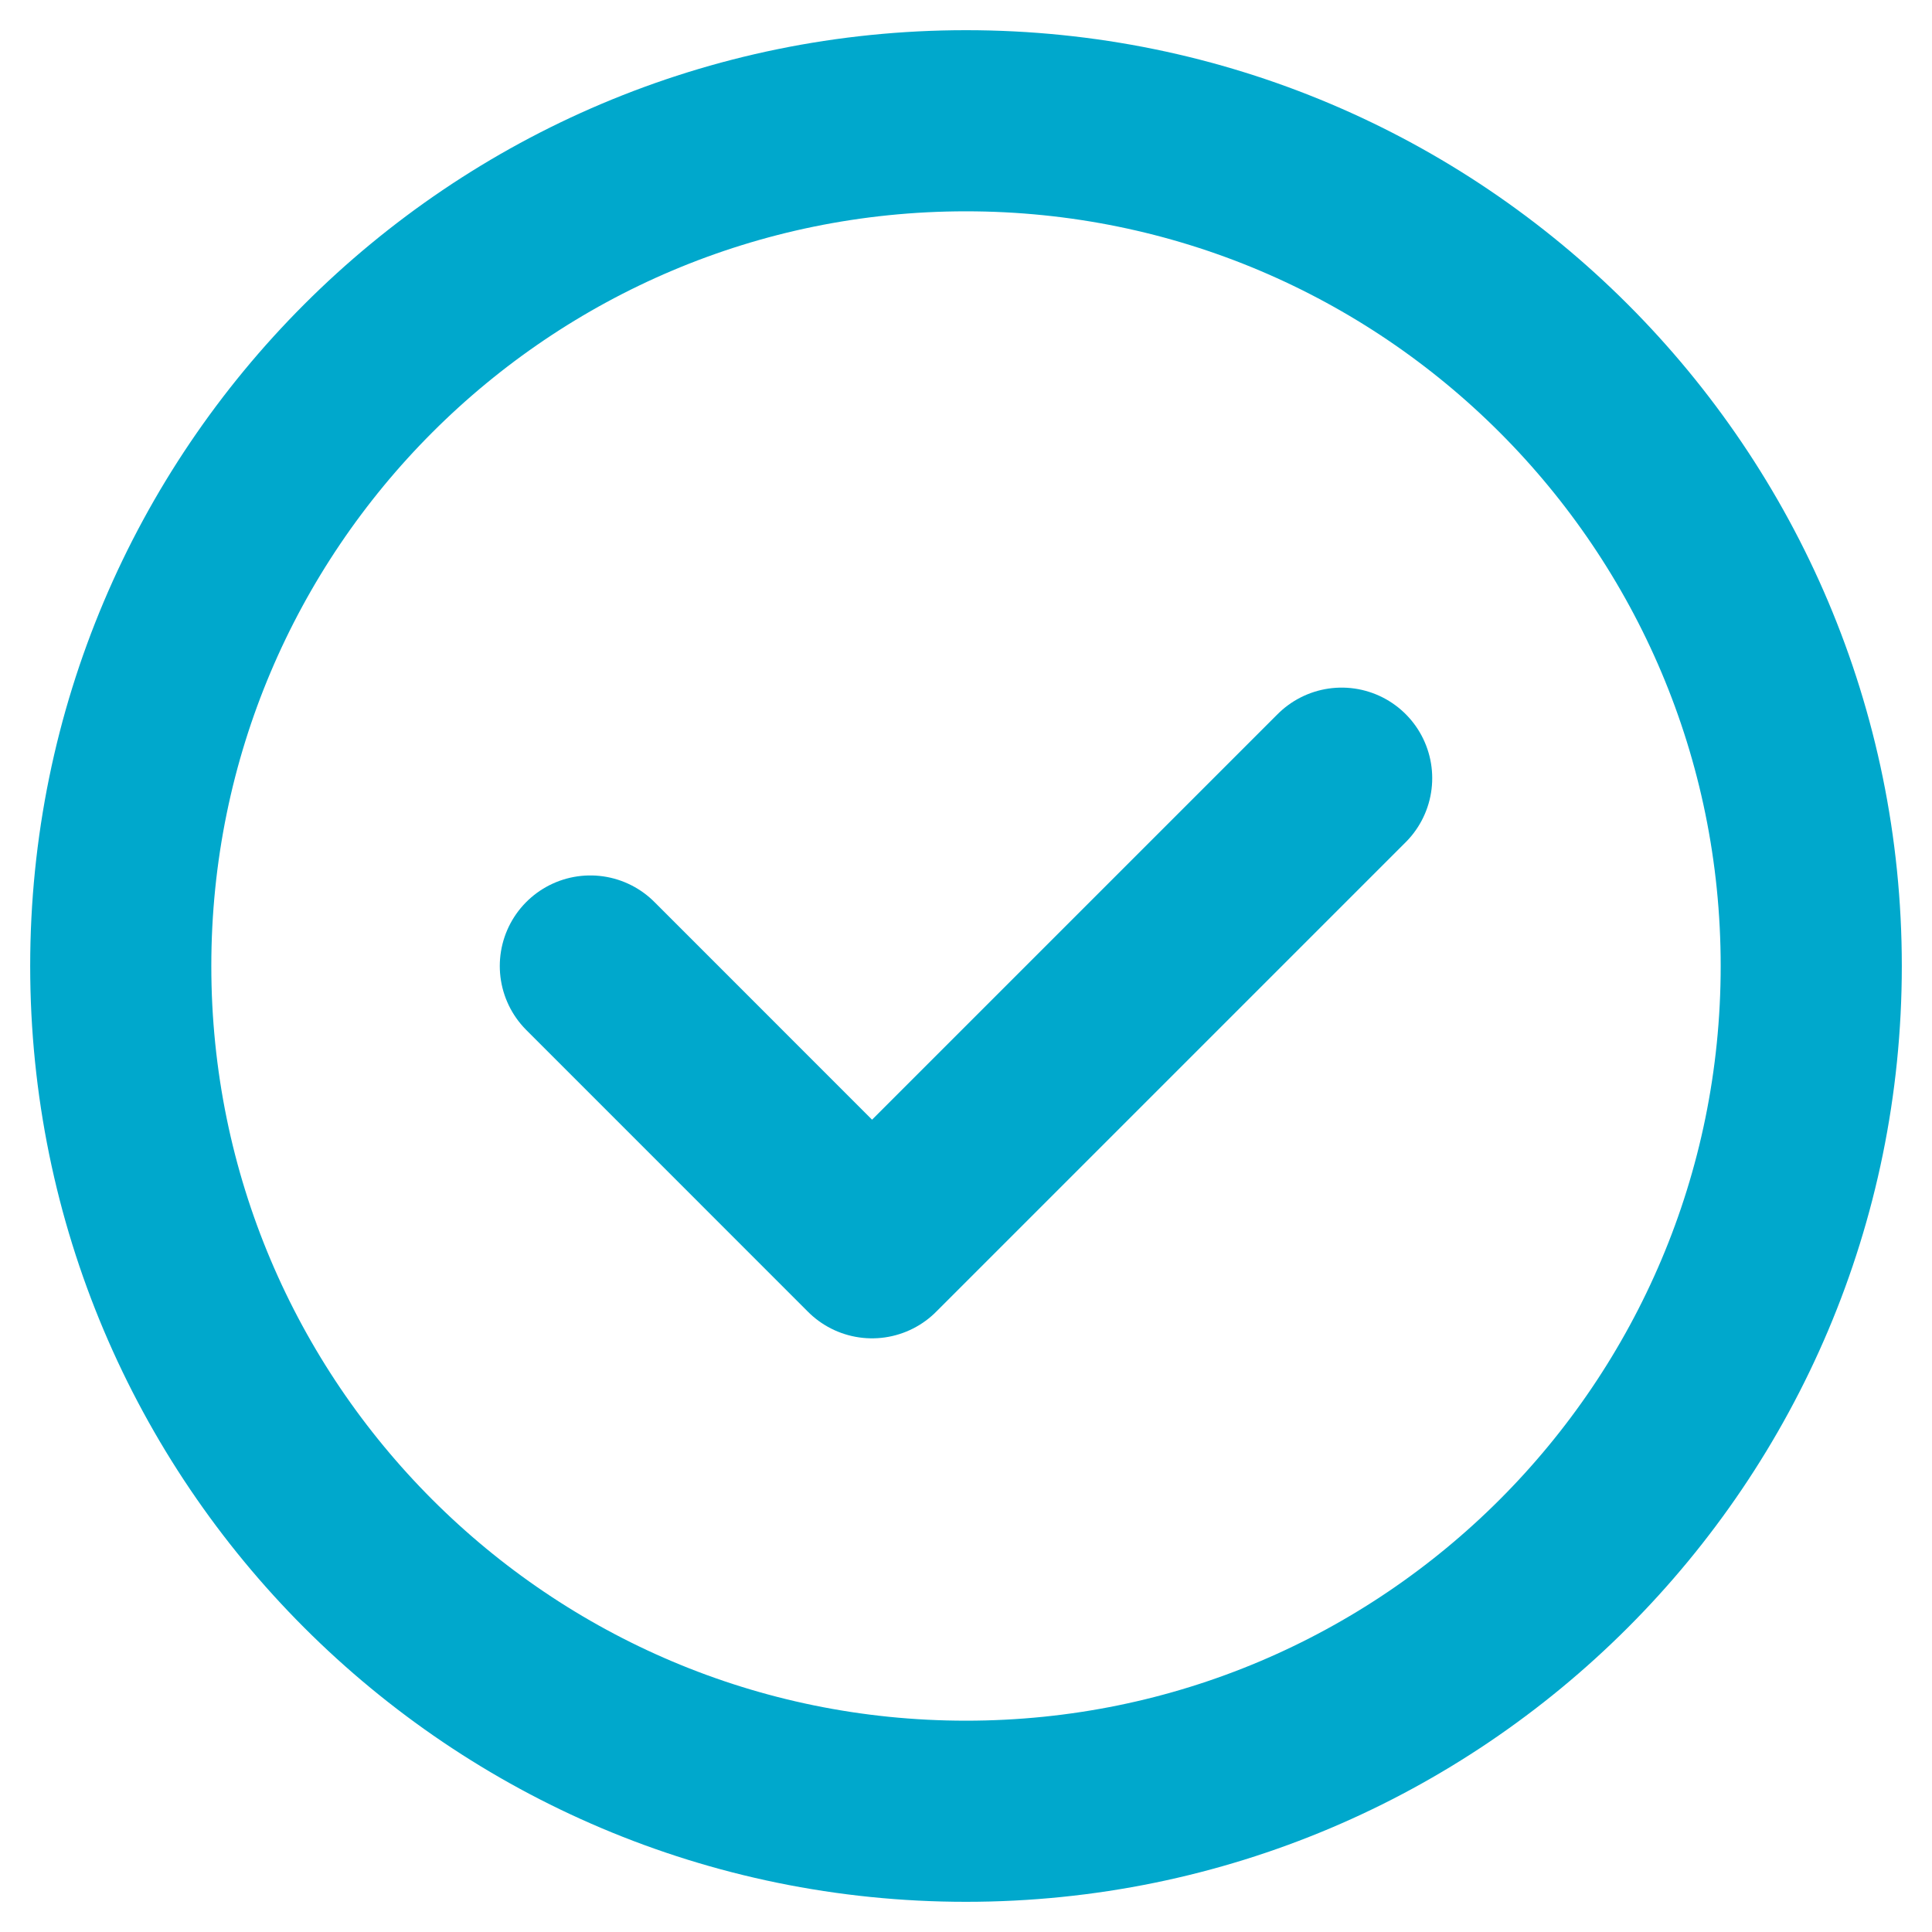 <svg xmlns="http://www.w3.org/2000/svg" width="32" height="32" fill="none"><path stroke="#00a8cc" stroke-linecap="round" stroke-linejoin="round" stroke-width="3" d="M2 16C2 8.268 8.268 2 16 2s14 6.268 14 14-6.268 14-14 14S2 23.732 2 16Z"/><path stroke="#00a8cc" stroke-linecap="round" stroke-linejoin="round" stroke-width="3" d="m9.778 16 4.666 4.667 7.778-7.778"/></svg>
